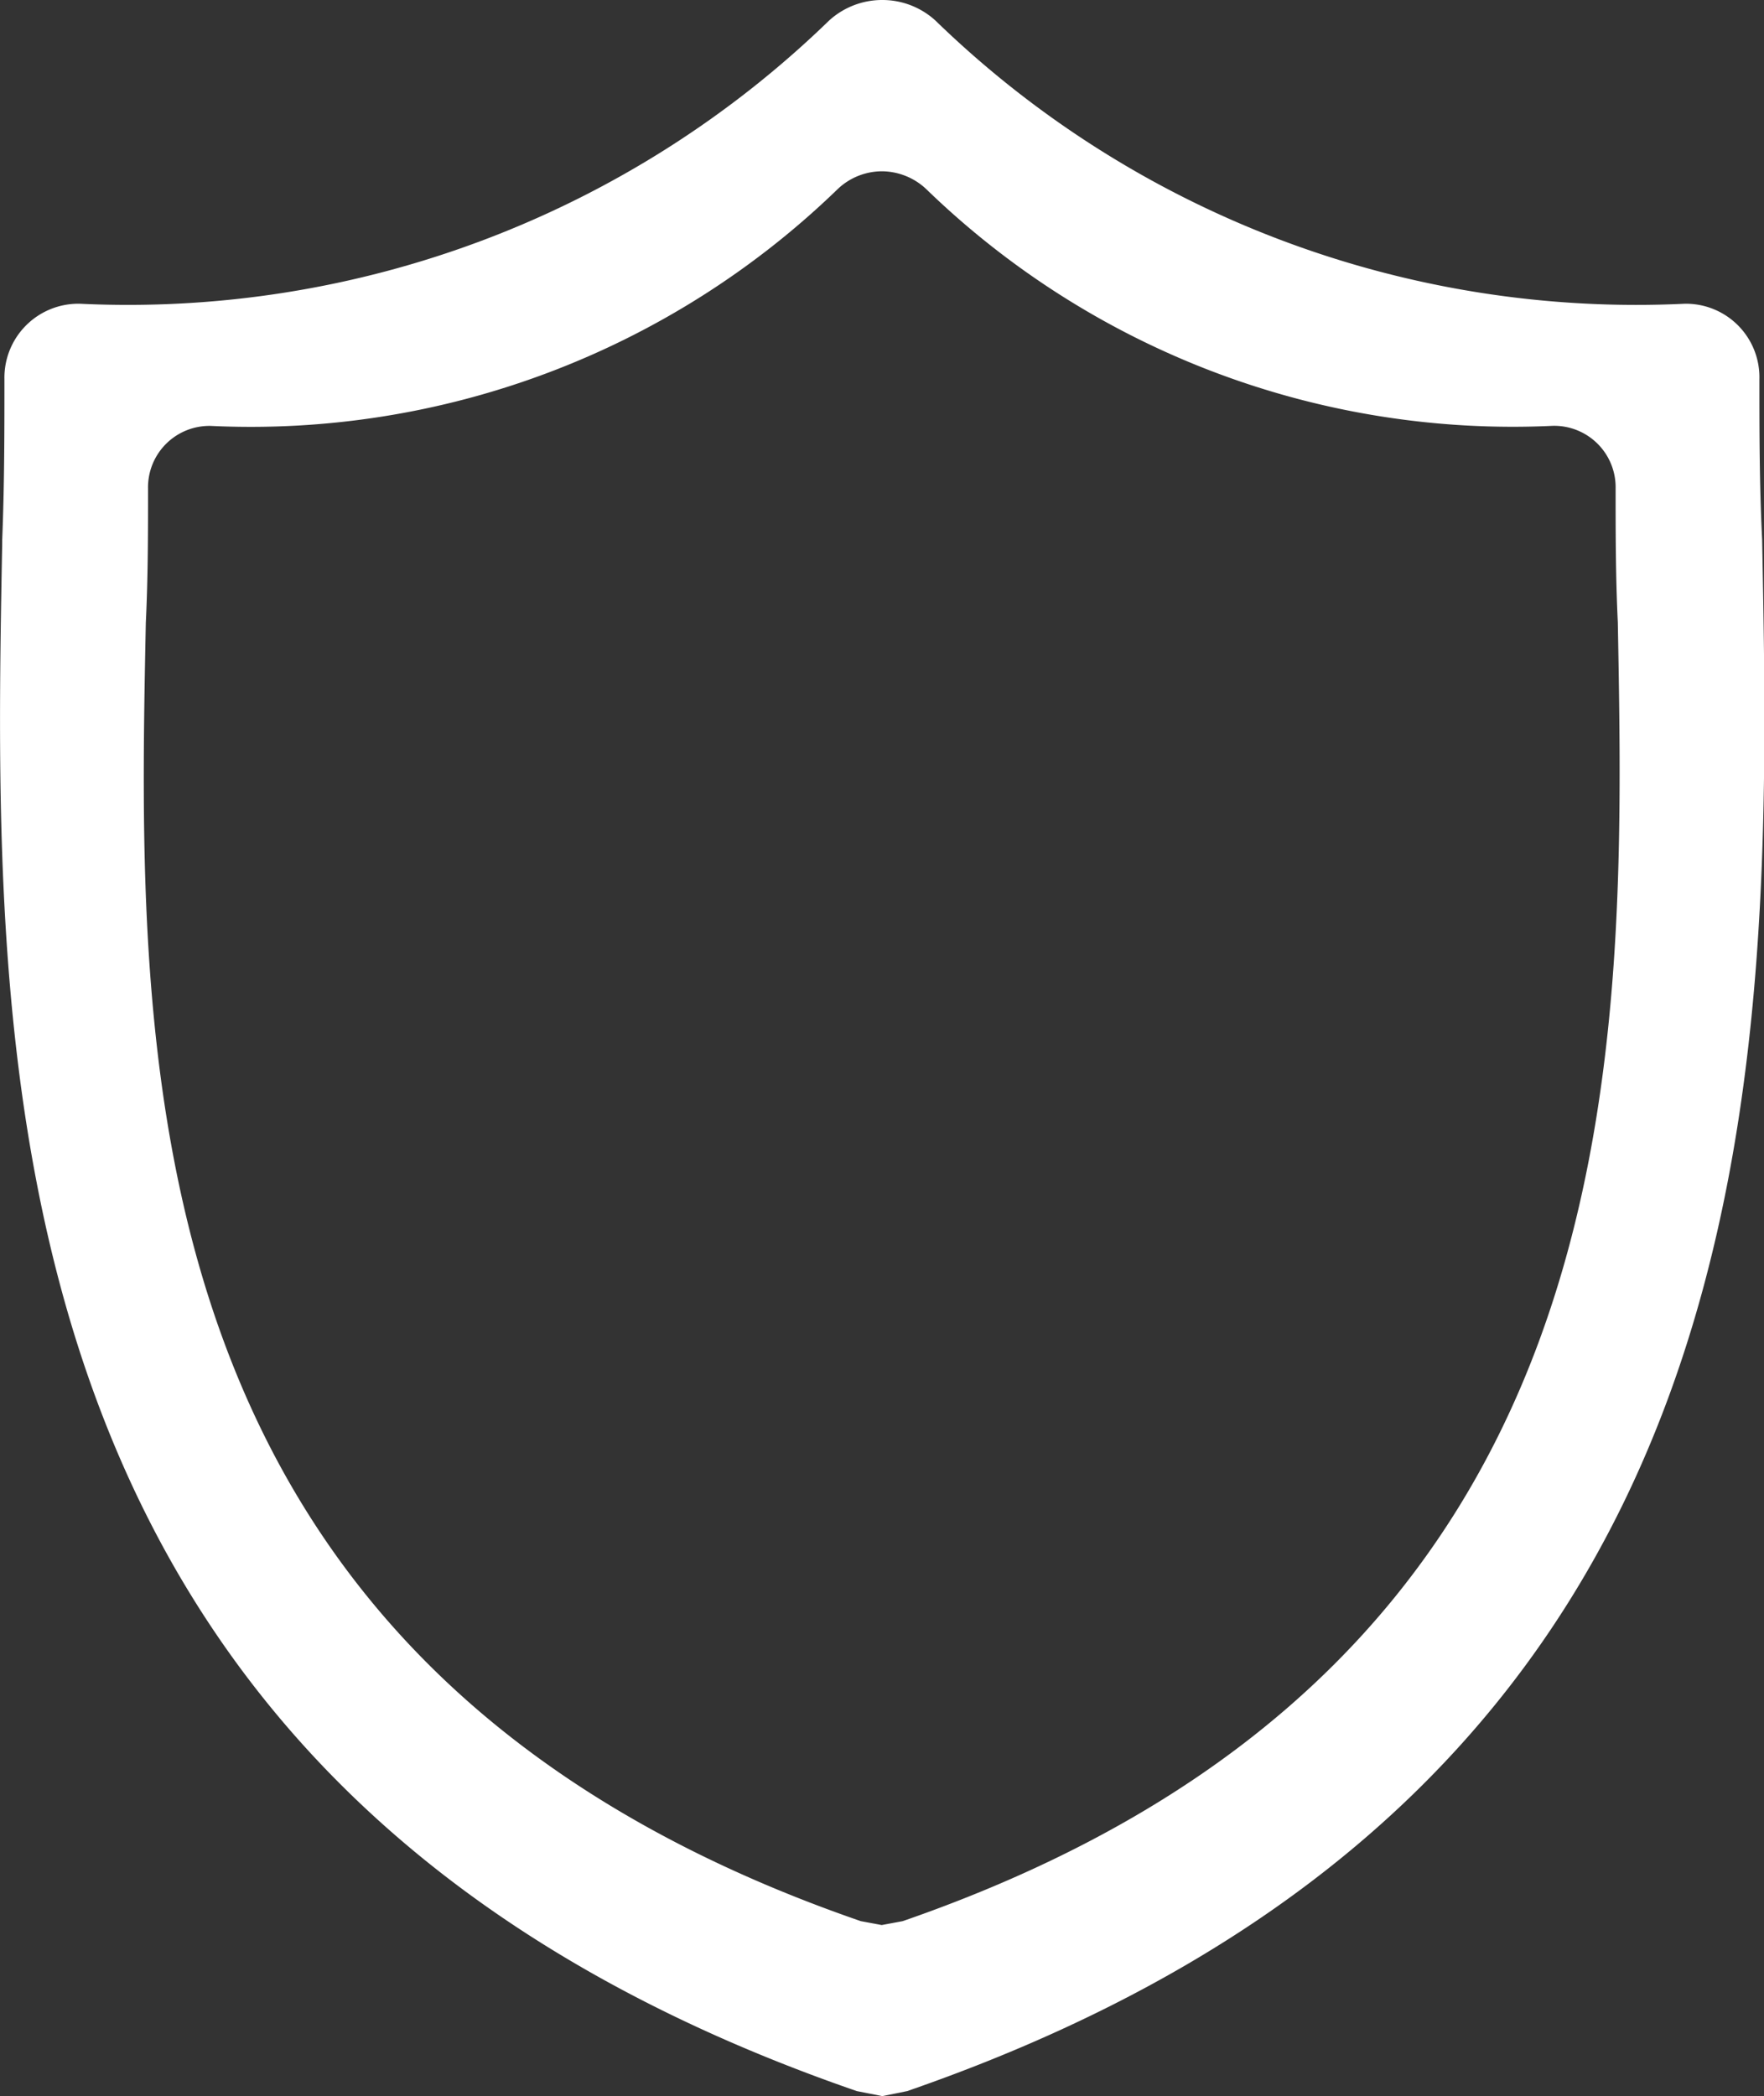 <svg xmlns="http://www.w3.org/2000/svg" viewBox="0 0 19.9 23.642">
  <rect x="0" y="0" width="19.9" height="23.642" fill="#333333" stroke="none"/>
  <defs>
    <style>
      .cls-1 {
        fill: #fff;
      }
    </style>
  </defs>
  <path id="Subtraction_7" data-name="Subtraction 7" class="cls-1" d="M24750.947-8690.357h0l-.285-.056c-9.9-3.417-9.752-11.535-9.641-17.463l0-.037c.025-.621.025-1.225.025-1.808a.834.834,0,0,1,.852-.852,11.355,11.355,0,0,0,8.451-3.194.888.888,0,0,1,.6-.232.887.887,0,0,1,.6.232,11.349,11.349,0,0,0,8.451,3.194.829.829,0,0,1,.844.852c0,.583,0,1.187.031,1.808.113,5.938.268,14.07-9.645,17.5l-.279.056Zm0-21.71a.727.727,0,0,0-.5.2,9.514,9.514,0,0,1-7.072,2.672.693.693,0,0,0-.709.709c0,.488,0,.994-.025,1.51-.1,4.973-.236,11.782,8.066,14.646l.236.044.236-.044c8.285-2.867,8.16-9.672,8.068-14.641l0-.006c-.025-.516-.025-1.021-.025-1.51a.693.693,0,0,0-.709-.709,9.506,9.506,0,0,1-7.07-2.672A.735.735,0,0,0,24750.947-8712.067Z" transform="translate(-24740.996 8713.999)"/>
</svg>
